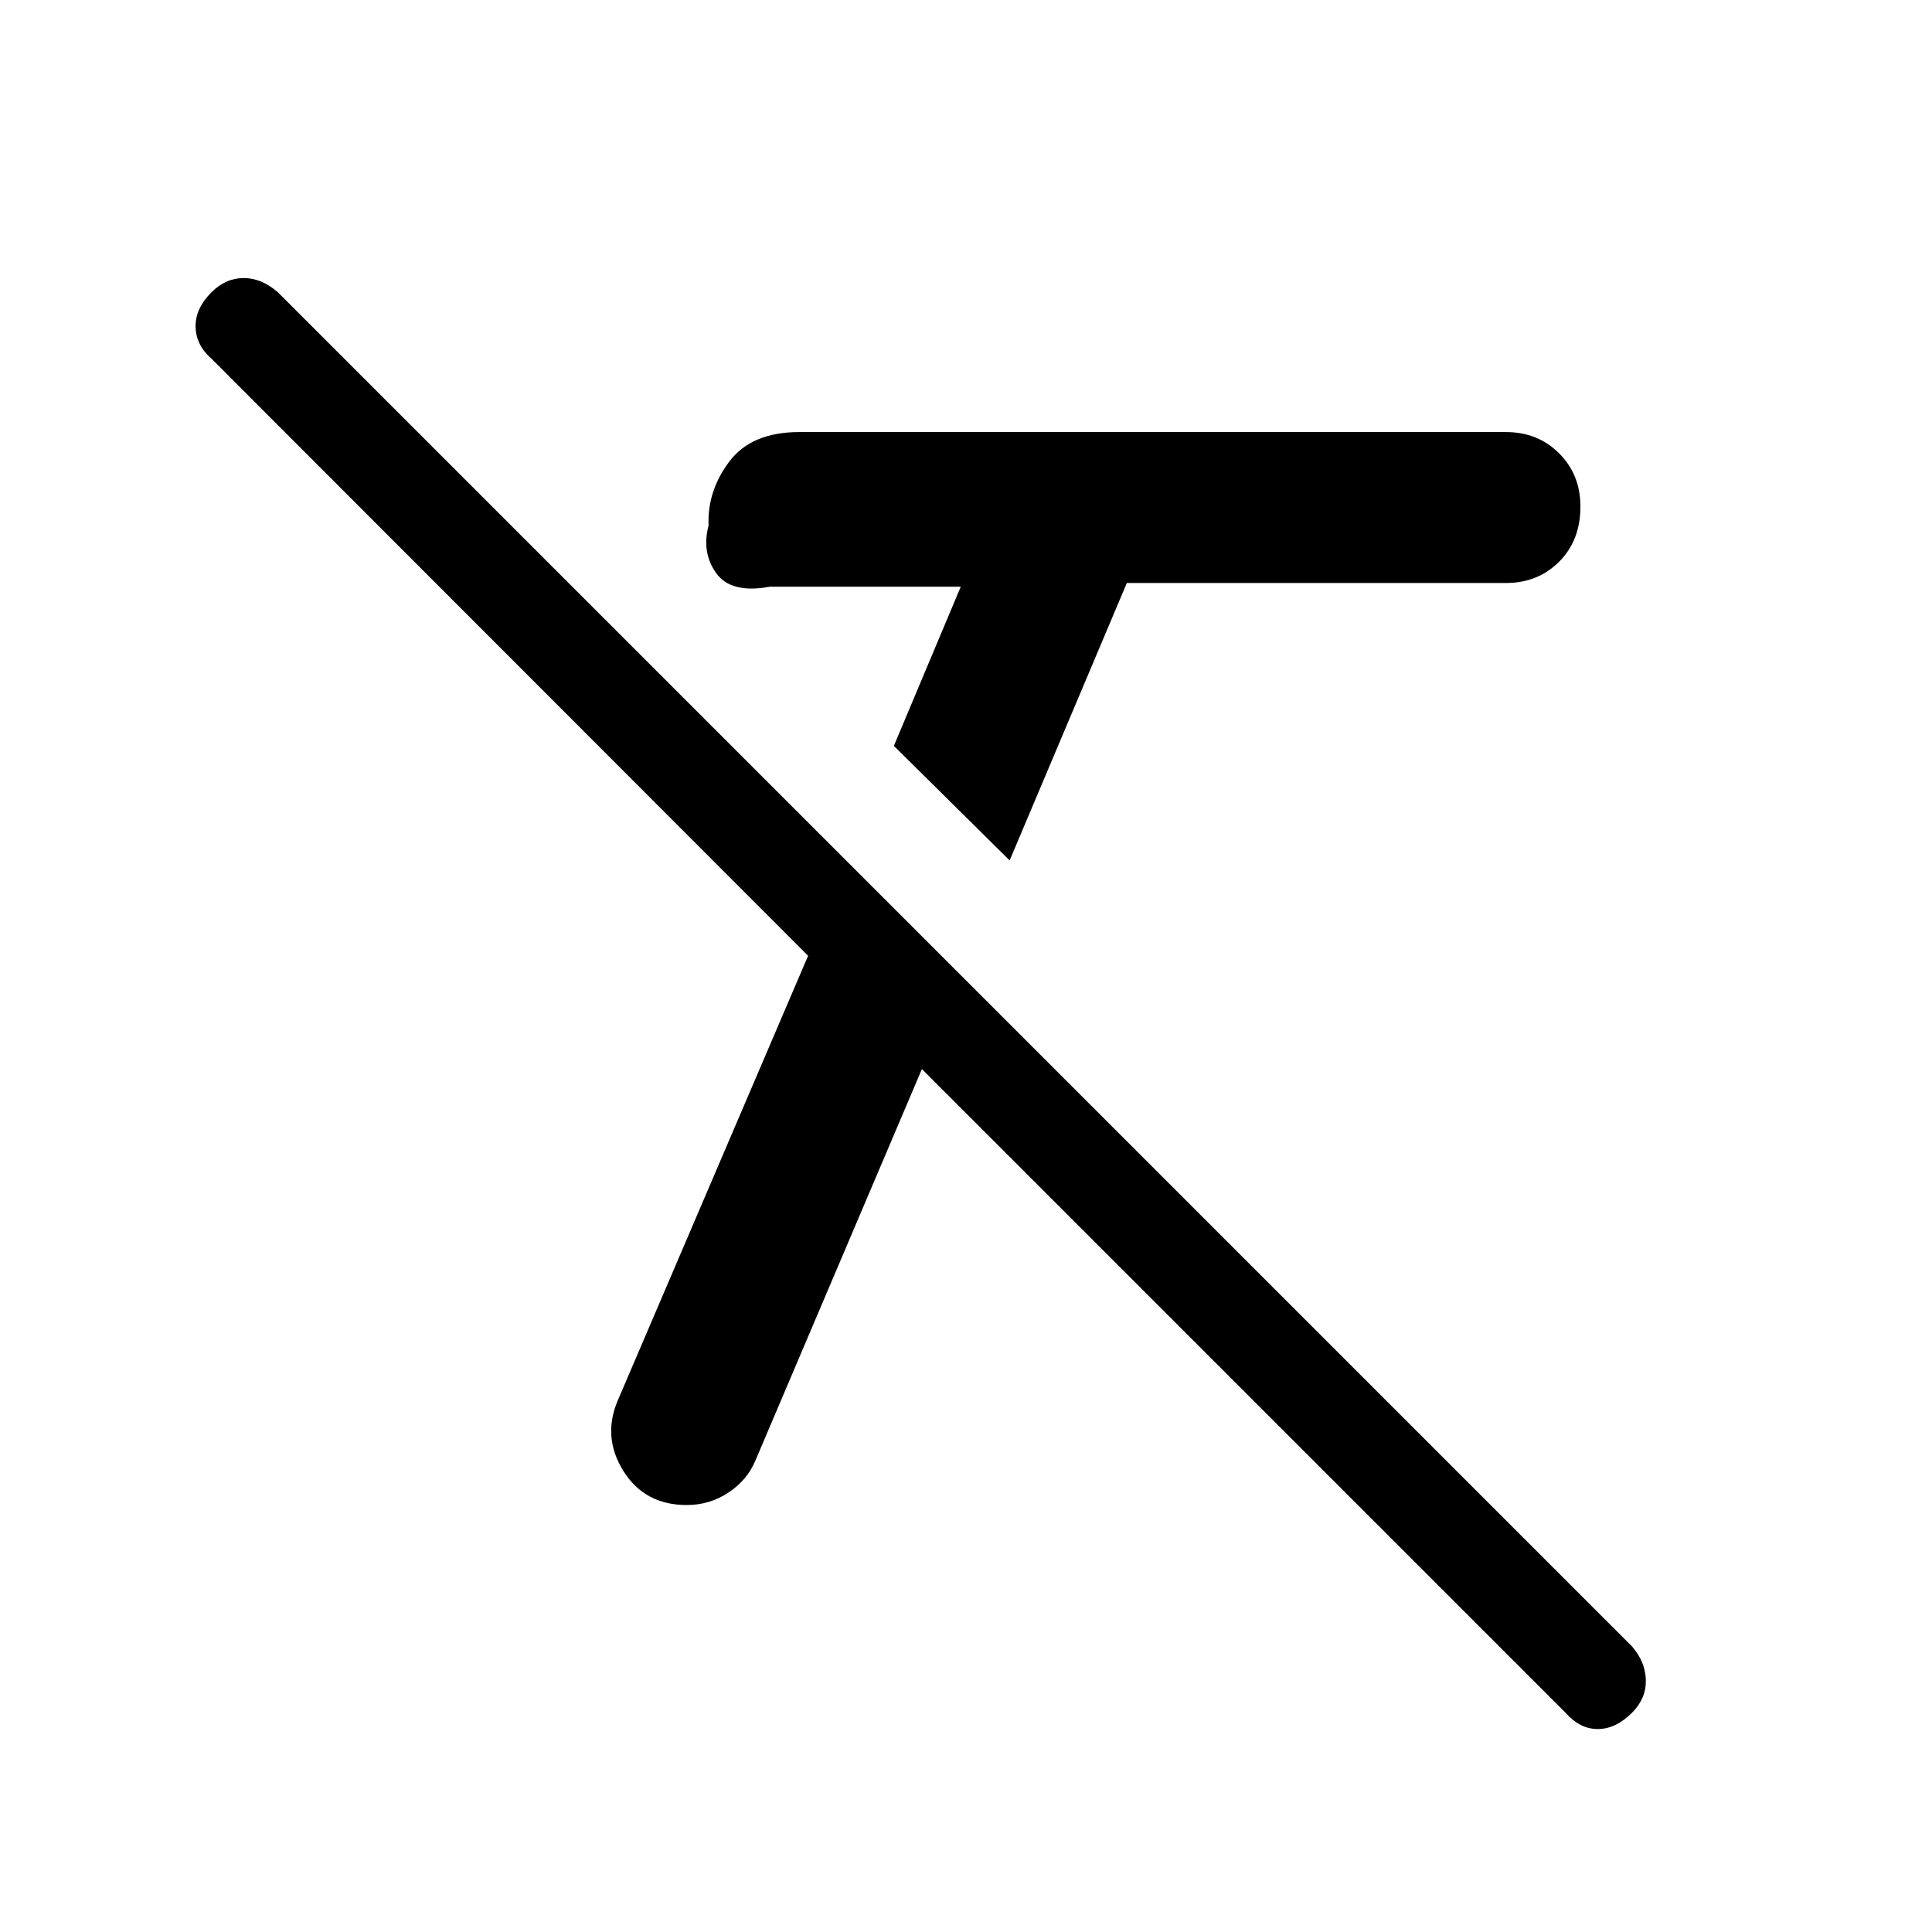 <svg xmlns="http://www.w3.org/2000/svg" height="48" viewBox="0 -960 960 960" width="48"><path d="m501.69-532.46-57.53-56.92 33.23-79.08h-94.93q-19.23 3.54-26.58-6.73-7.34-10.27-3.8-23.66-.69-17.23 10.34-31.84 11.04-14.62 34.73-14.62h351.16q15.84 0 26.42 10.58 10.58 10.58 10.58 26.42 0 16.85-10.58 27.42-10.58 10.58-26.42 10.58H559.92l-58.23 137.85Zm276.23 423.53L458.08-428.77l-82.7 194.46q-4.07 9.77-13.42 15.96-9.34 6.19-20.73 6.19-20.92 0-31.5-16.96-10.57-16.96-2.65-35.26l94.46-220.7-296.46-296.69q-7.69-6.69-7.89-15.81-.19-9.11 7.89-17.19 7.08-7.07 16-7.07t17 7.07l672.84 672.85q6.69 7.69 6.89 16.8.19 9.12-6.89 16.19-8.08 8.08-17 8.08t-16-8.08Z"/></svg>